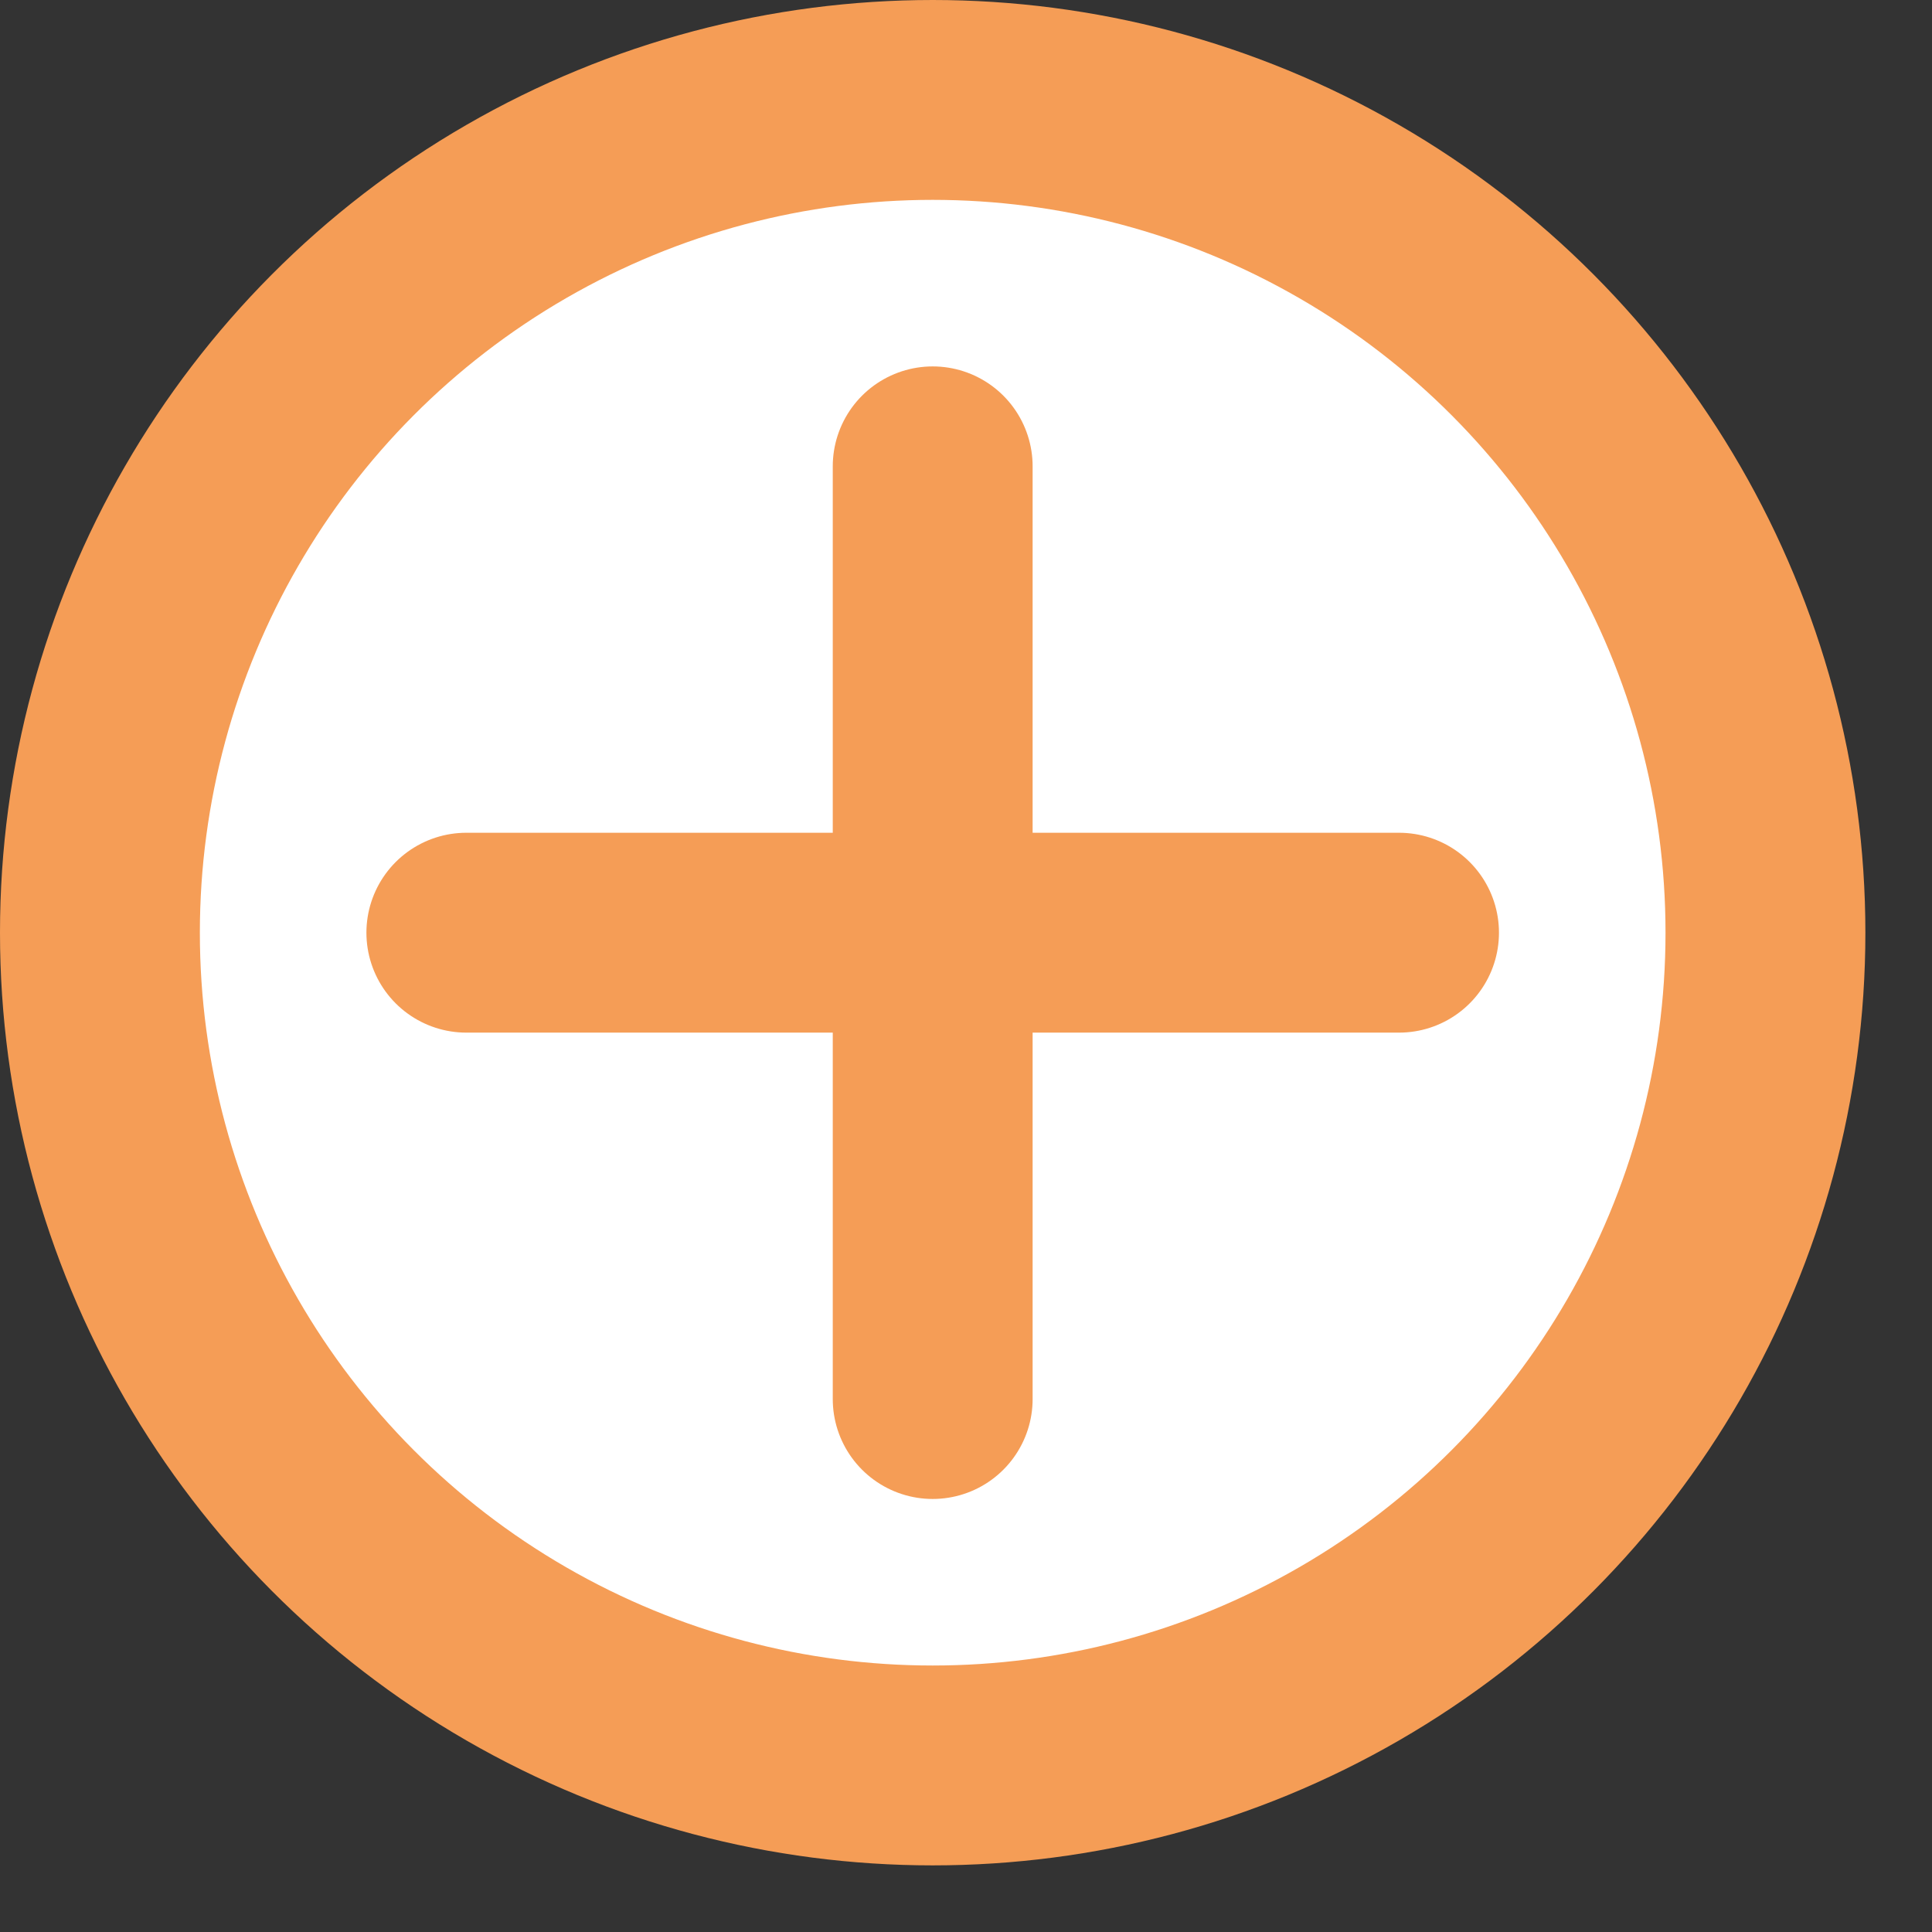﻿<?xml version="1.0" encoding="utf-8" standalone="no"?>
<!DOCTYPE svg PUBLIC "-//W3C//DTD SVG 1.1//EN" "http://www.w3.org/Graphics/SVG/1.1/DTD/svg11.dtd">
<svg xmlns="http://www.w3.org/2000/svg" width="15" height="15" viewBox="0 0 29 29">

<rect x="0" y="0" width="29" height="29" fill="#333333" stroke="none"/>

<style type="text/css"><![CDATA[
.st1 { fill:#ffffff; stroke:#f59d56; stroke-linecap:round; stroke-linejoin:round; stroke-width:3; }
]]></style>

<ellipse cx="14" cy="14" rx="12.5" ry="12.5" class="st1"/>
<path d="M14 7 L14 21" class="st1"/>
<path d="M7 14 L21 14" class="st1"/>
</svg>
